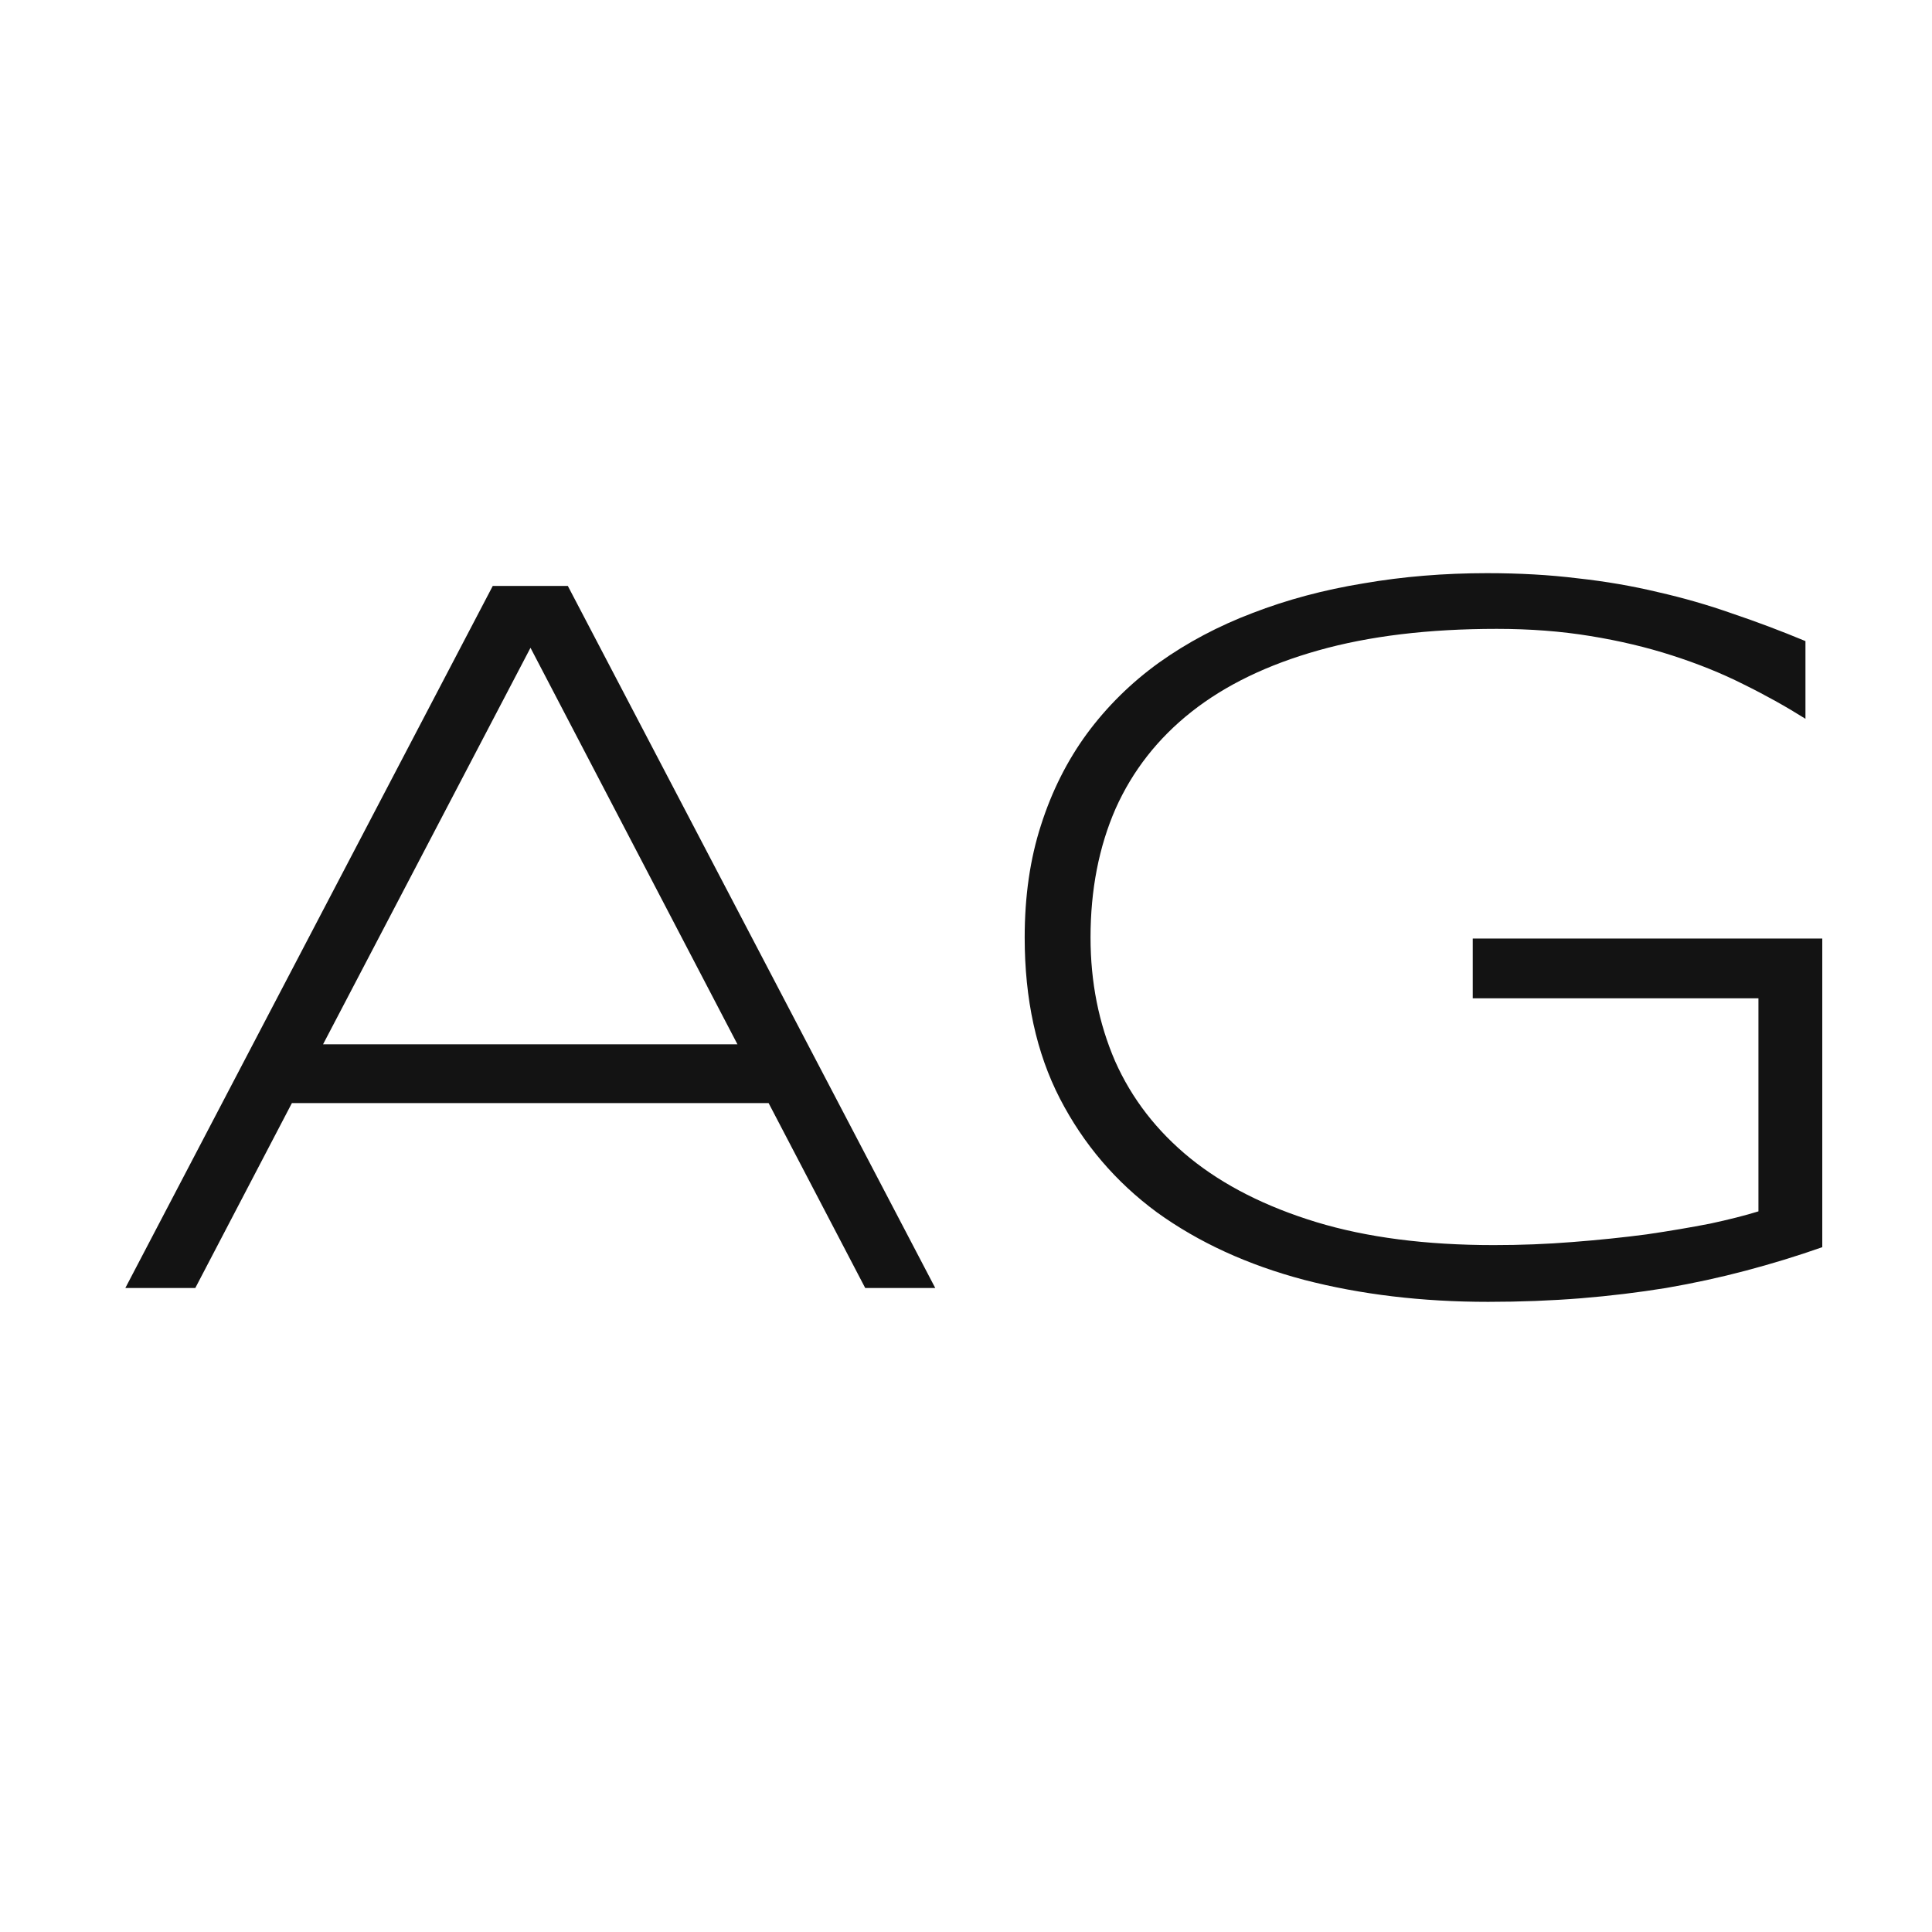<svg width="24" height="24" viewBox="0 0 24 24" fill="none" xmlns="http://www.w3.org/2000/svg">
<path d="M10.748 16L9.548 13.703H3.626L2.426 16H1.557L6.121 7.279H7.054L11.618 16H10.748ZM6.59 8.047L4.013 12.973H9.161L6.59 8.047ZM18.473 7.12C18.875 7.12 19.25 7.141 19.597 7.184C19.944 7.222 20.276 7.279 20.593 7.355C20.911 7.427 21.22 7.516 21.52 7.622C21.82 7.723 22.123 7.837 22.428 7.964V8.929C22.186 8.777 21.928 8.633 21.653 8.498C21.383 8.362 21.088 8.244 20.771 8.142C20.458 8.041 20.119 7.96 19.755 7.901C19.396 7.842 19.009 7.812 18.594 7.812C17.747 7.812 17.009 7.901 16.378 8.079C15.748 8.256 15.223 8.51 14.804 8.84C14.385 9.17 14.07 9.572 13.858 10.046C13.651 10.52 13.547 11.054 13.547 11.646C13.547 12.2 13.649 12.712 13.852 13.182C14.059 13.648 14.37 14.05 14.785 14.388C15.204 14.727 15.727 14.991 16.353 15.182C16.979 15.372 17.713 15.467 18.556 15.467C18.886 15.467 19.212 15.455 19.533 15.429C19.859 15.404 20.166 15.372 20.454 15.334C20.741 15.292 21.004 15.247 21.241 15.201C21.478 15.15 21.679 15.099 21.844 15.048V12.401H18.295V11.659H22.637V15.493C22.324 15.603 22.007 15.7 21.685 15.785C21.368 15.869 21.038 15.941 20.695 16C20.356 16.055 20.003 16.098 19.635 16.128C19.271 16.157 18.888 16.172 18.486 16.172C17.665 16.172 16.903 16.081 16.201 15.899C15.498 15.713 14.889 15.433 14.373 15.061C13.861 14.684 13.459 14.213 13.166 13.646C12.874 13.079 12.729 12.412 12.729 11.646C12.729 11.134 12.796 10.668 12.932 10.249C13.067 9.826 13.258 9.448 13.503 9.113C13.753 8.775 14.051 8.481 14.398 8.231C14.749 7.981 15.136 7.776 15.56 7.615C15.987 7.45 16.446 7.327 16.937 7.247C17.428 7.162 17.94 7.12 18.473 7.12Z" fill="#131313"/>
</svg>
